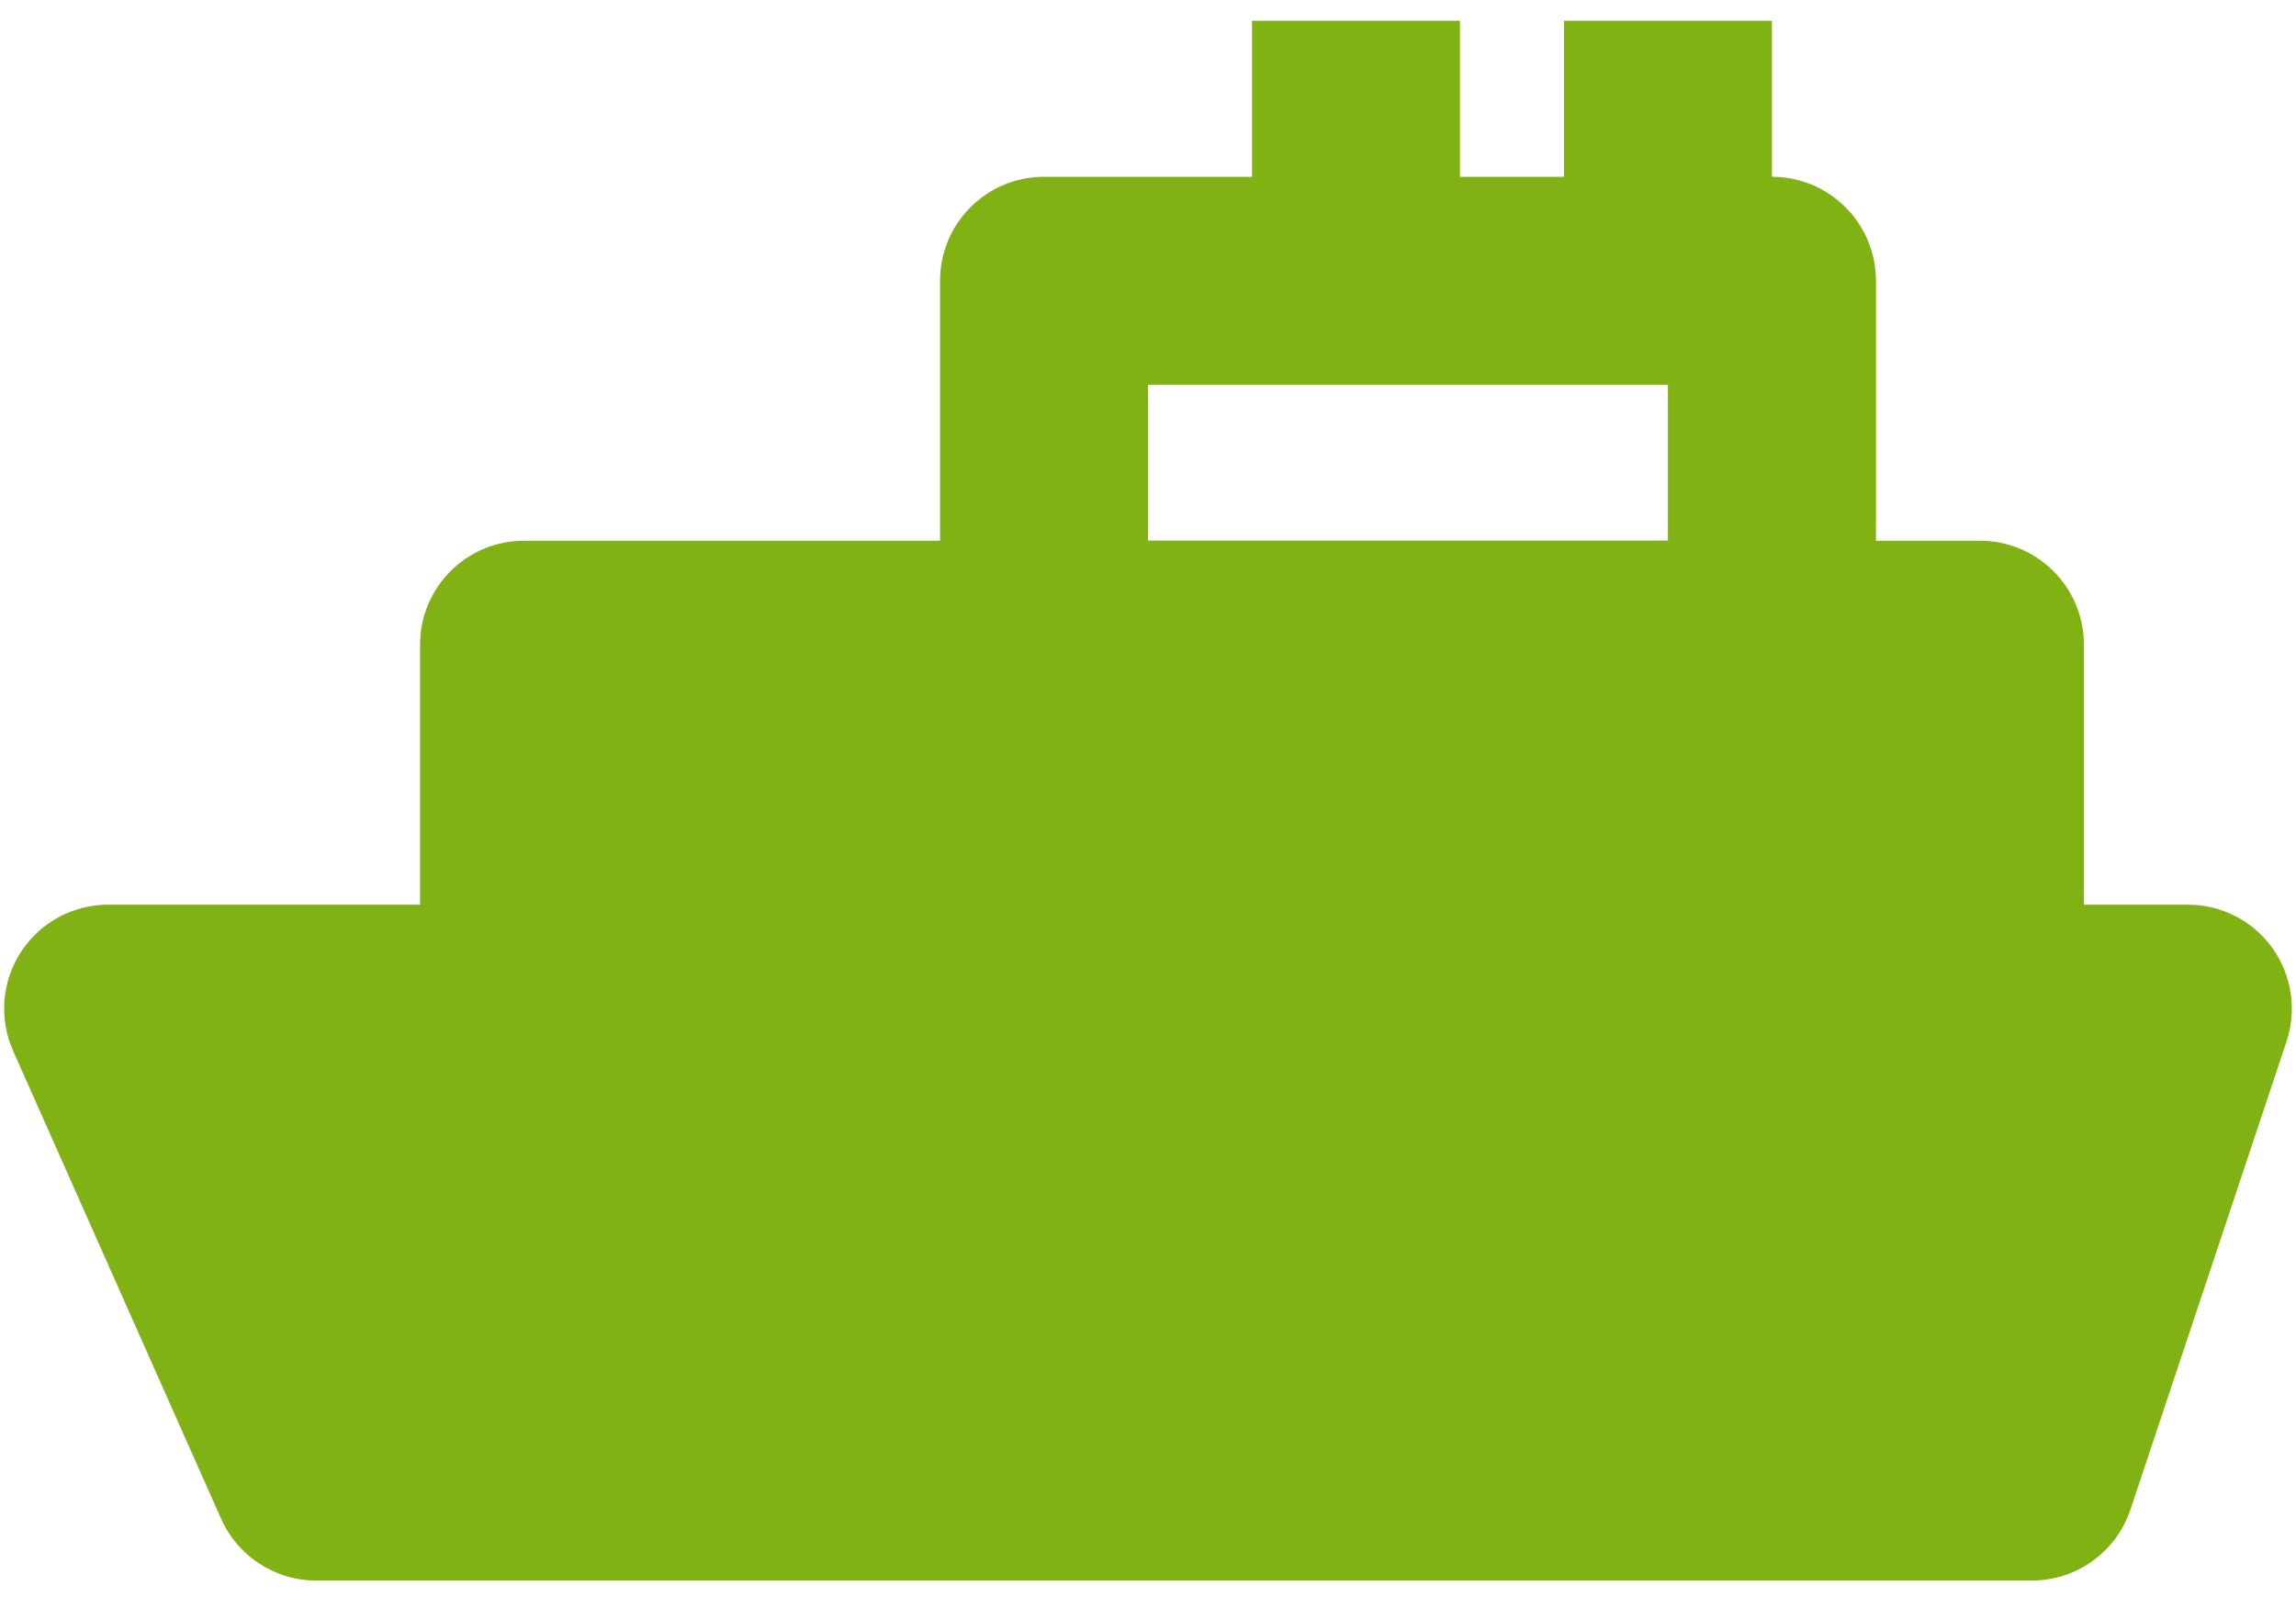 <svg width="23" height="16" viewBox="0 0 23 16" fill="none" xmlns="http://www.w3.org/2000/svg">
<path fill-rule="evenodd" clip-rule="evenodd" d="M1.083 9.063C0.731 9.063 0.402 9.241 0.21 9.537C0.018 9.832 -0.012 10.205 0.131 10.527L2.215 15.215C2.382 15.591 2.755 15.834 3.167 15.834H20.354C20.802 15.834 21.201 15.547 21.342 15.121L22.905 10.434C23.011 10.116 22.957 9.767 22.762 9.495C22.566 9.224 22.252 9.063 21.917 9.063H1.083Z" fill="#80B213"/>
<path fill-rule="evenodd" clip-rule="evenodd" d="M5.25 11.146C4.675 11.146 4.208 10.68 4.208 10.104V6.458C4.208 5.883 4.675 5.417 5.25 5.417H19.833C20.409 5.417 20.875 5.883 20.875 6.458V10.104C20.875 10.68 20.409 11.146 19.833 11.146H5.25Z" fill="#80B213"/>
<path fill-rule="evenodd" clip-rule="evenodd" d="M9.417 6.458C9.417 7.034 9.883 7.5 10.458 7.5H17.75C18.325 7.5 18.792 7.034 18.792 6.458V2.813C18.792 2.237 18.325 1.771 17.75 1.771H10.458C9.883 1.771 9.417 2.237 9.417 2.813V6.458ZM11.5 5.417V3.854H16.708V5.417H11.5Z" fill="#80B213"/>
<path fill-rule="evenodd" clip-rule="evenodd" d="M17.75 0.208V2.813H15.667V0.208H17.75ZM14.625 0.208V2.813H12.542V0.208H14.625Z" fill="#80B213"/>
</svg>

